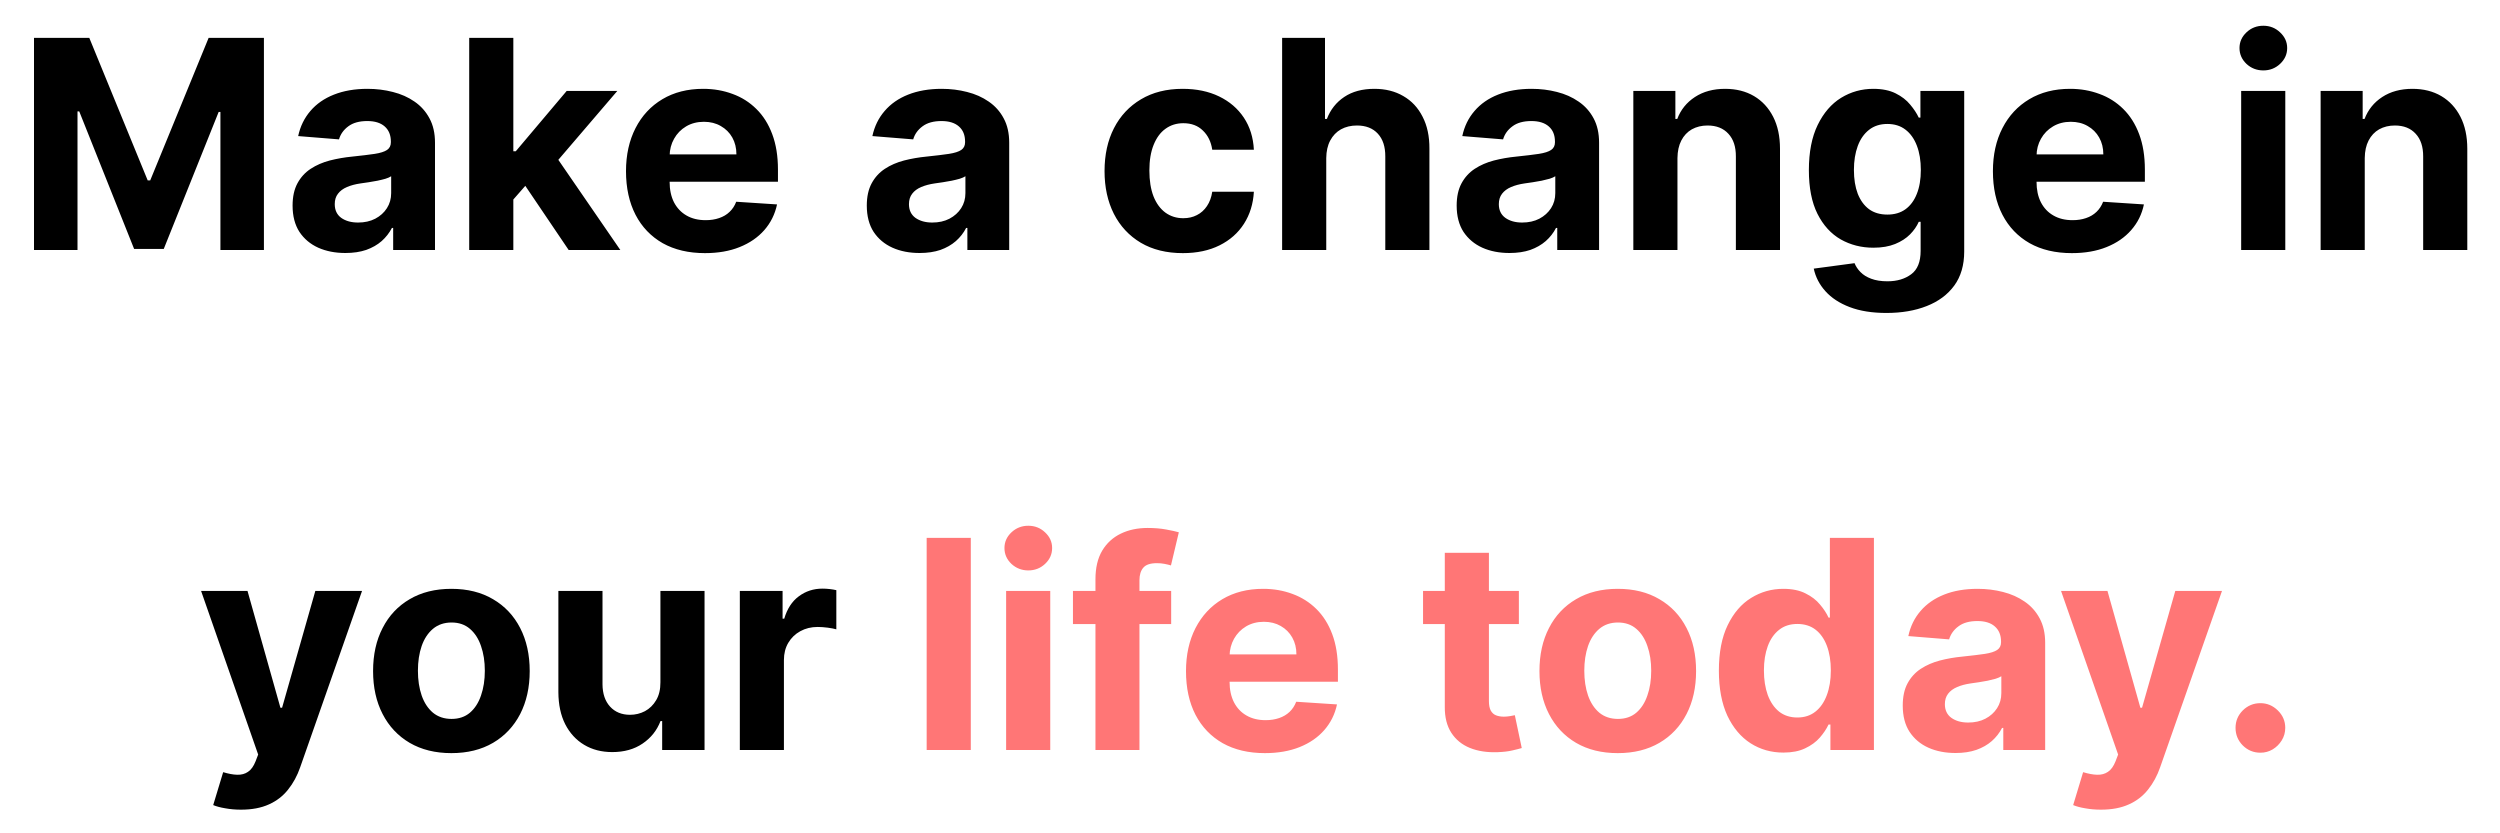 <svg width="60" height="20" viewBox="0 0 60 20" fill="none" xmlns="http://www.w3.org/2000/svg">
<path d="M0.816 0.909H2.143L3.545 4.33H3.605L5.007 0.909H6.334V6H5.29V2.686H5.248L3.93 5.975H3.219L1.902 2.674H1.86V6H0.816V0.909ZM8.29 6.072C8.046 6.072 7.829 6.03 7.638 5.945C7.448 5.859 7.297 5.732 7.186 5.565C7.077 5.396 7.022 5.185 7.022 4.934C7.022 4.721 7.061 4.543 7.139 4.399C7.217 4.255 7.323 4.139 7.457 4.051C7.591 3.963 7.744 3.897 7.914 3.852C8.087 3.808 8.267 3.776 8.456 3.758C8.678 3.735 8.857 3.713 8.993 3.693C9.129 3.672 9.228 3.64 9.289 3.599C9.35 3.557 9.381 3.496 9.381 3.415V3.4C9.381 3.242 9.331 3.121 9.232 3.034C9.134 2.948 8.995 2.905 8.814 2.905C8.624 2.905 8.472 2.947 8.359 3.032C8.247 3.115 8.172 3.219 8.136 3.345L7.156 3.266C7.206 3.034 7.304 2.833 7.449 2.664C7.595 2.493 7.783 2.362 8.014 2.271C8.246 2.179 8.514 2.132 8.819 2.132C9.031 2.132 9.234 2.157 9.428 2.207C9.624 2.256 9.797 2.333 9.948 2.438C10.1 2.542 10.22 2.676 10.308 2.841C10.396 3.003 10.44 3.198 10.44 3.425V6H9.436V5.471H9.406C9.344 5.59 9.262 5.695 9.16 5.786C9.057 5.876 8.934 5.946 8.789 5.998C8.645 6.047 8.479 6.072 8.29 6.072ZM8.593 5.341C8.749 5.341 8.886 5.311 9.006 5.249C9.125 5.186 9.219 5.102 9.286 4.996C9.354 4.89 9.388 4.77 9.388 4.635V4.23C9.355 4.252 9.31 4.272 9.252 4.29C9.195 4.306 9.132 4.322 9.06 4.337C8.989 4.35 8.918 4.363 8.847 4.374C8.775 4.384 8.711 4.393 8.653 4.402C8.528 4.42 8.42 4.449 8.327 4.489C8.234 4.528 8.162 4.582 8.111 4.65C8.059 4.716 8.034 4.799 8.034 4.899C8.034 5.043 8.086 5.153 8.19 5.229C8.296 5.304 8.431 5.341 8.593 5.341ZM12.221 4.901L12.223 3.631H12.378L13.601 2.182H14.816L13.173 4.101H12.922L12.221 4.901ZM11.261 6V0.909H12.32V6H11.261ZM13.648 6L12.524 4.337L13.23 3.589L14.888 6H13.648ZM16.919 6.075C16.526 6.075 16.188 5.995 15.904 5.836C15.623 5.675 15.405 5.448 15.253 5.155C15.101 4.86 15.024 4.511 15.024 4.108C15.024 3.716 15.101 3.371 15.253 3.074C15.405 2.778 15.62 2.546 15.897 2.381C16.175 2.215 16.502 2.132 16.876 2.132C17.128 2.132 17.363 2.173 17.58 2.254C17.799 2.333 17.989 2.454 18.151 2.614C18.316 2.775 18.443 2.977 18.534 3.221C18.625 3.463 18.671 3.746 18.671 4.071V4.362H15.447V3.706H17.674C17.674 3.553 17.641 3.418 17.575 3.3C17.509 3.183 17.416 3.091 17.299 3.025C17.183 2.957 17.048 2.923 16.894 2.923C16.733 2.923 16.59 2.96 16.466 3.034C16.343 3.107 16.247 3.206 16.178 3.33C16.108 3.453 16.073 3.59 16.071 3.74V4.364C16.071 4.553 16.106 4.716 16.175 4.854C16.247 4.992 16.347 5.098 16.476 5.172C16.605 5.247 16.759 5.284 16.936 5.284C17.054 5.284 17.161 5.268 17.259 5.234C17.357 5.201 17.441 5.152 17.51 5.085C17.58 5.019 17.633 4.938 17.669 4.842L18.649 4.906C18.599 5.142 18.497 5.347 18.343 5.523C18.19 5.697 17.993 5.833 17.751 5.93C17.511 6.027 17.233 6.075 16.919 6.075ZM22.071 6.072C21.827 6.072 21.61 6.03 21.42 5.945C21.229 5.859 21.078 5.732 20.967 5.565C20.858 5.396 20.803 5.185 20.803 4.934C20.803 4.721 20.842 4.543 20.92 4.399C20.998 4.255 21.104 4.139 21.238 4.051C21.372 3.963 21.525 3.897 21.696 3.852C21.868 3.808 22.049 3.776 22.238 3.758C22.459 3.735 22.639 3.713 22.774 3.693C22.91 3.672 23.009 3.64 23.07 3.599C23.131 3.557 23.162 3.496 23.162 3.415V3.4C23.162 3.242 23.113 3.121 23.013 3.034C22.915 2.948 22.776 2.905 22.595 2.905C22.405 2.905 22.253 2.947 22.14 3.032C22.028 3.115 21.953 3.219 21.917 3.345L20.937 3.266C20.987 3.034 21.085 2.833 21.231 2.664C21.377 2.493 21.565 2.362 21.795 2.271C22.027 2.179 22.296 2.132 22.6 2.132C22.812 2.132 23.015 2.157 23.209 2.207C23.405 2.256 23.578 2.333 23.729 2.438C23.881 2.542 24.002 2.676 24.089 2.841C24.177 3.003 24.221 3.198 24.221 3.425V6H23.217V5.471H23.187C23.126 5.59 23.044 5.695 22.941 5.786C22.838 5.876 22.715 5.946 22.571 5.998C22.426 6.047 22.26 6.072 22.071 6.072ZM22.374 5.341C22.53 5.341 22.668 5.311 22.787 5.249C22.906 5.186 23 5.102 23.068 4.996C23.136 4.89 23.17 4.77 23.17 4.635V4.23C23.137 4.252 23.091 4.272 23.033 4.29C22.977 4.306 22.913 4.322 22.841 4.337C22.77 4.35 22.699 4.363 22.628 4.374C22.556 4.384 22.492 4.393 22.434 4.402C22.31 4.42 22.201 4.449 22.108 4.489C22.015 4.528 21.943 4.582 21.892 4.65C21.841 4.716 21.815 4.799 21.815 4.899C21.815 5.043 21.867 5.153 21.971 5.229C22.078 5.304 22.212 5.341 22.374 5.341ZM28.388 6.075C27.997 6.075 27.66 5.992 27.379 5.826C27.099 5.659 26.883 5.427 26.732 5.13C26.583 4.833 26.509 4.492 26.509 4.106C26.509 3.715 26.584 3.372 26.735 3.077C26.887 2.78 27.104 2.549 27.384 2.383C27.664 2.216 27.997 2.132 28.383 2.132C28.716 2.132 29.008 2.193 29.258 2.314C29.508 2.435 29.706 2.604 29.852 2.823C29.998 3.042 30.078 3.299 30.093 3.594H29.094C29.066 3.403 28.991 3.25 28.87 3.134C28.751 3.016 28.594 2.957 28.4 2.957C28.236 2.957 28.093 3.002 27.97 3.092C27.849 3.179 27.755 3.308 27.687 3.477C27.619 3.646 27.585 3.851 27.585 4.091C27.585 4.335 27.618 4.542 27.684 4.712C27.752 4.883 27.848 5.013 27.97 5.103C28.093 5.192 28.236 5.237 28.4 5.237C28.521 5.237 28.63 5.212 28.726 5.162C28.824 5.113 28.904 5.04 28.967 4.946C29.032 4.85 29.074 4.735 29.094 4.601H30.093C30.077 4.892 29.997 5.149 29.855 5.371C29.714 5.591 29.519 5.764 29.27 5.888C29.022 6.012 28.728 6.075 28.388 6.075ZM31.83 3.793V6H30.771V0.909H31.8V2.855H31.845C31.931 2.63 32.071 2.454 32.263 2.326C32.455 2.197 32.696 2.132 32.986 2.132C33.251 2.132 33.482 2.19 33.68 2.306C33.879 2.42 34.033 2.585 34.142 2.801C34.253 3.015 34.308 3.271 34.306 3.569V6H33.247V3.758C33.249 3.522 33.189 3.339 33.068 3.208C32.949 3.078 32.781 3.012 32.566 3.012C32.422 3.012 32.294 3.043 32.183 3.104C32.074 3.165 31.988 3.255 31.925 3.373C31.863 3.489 31.832 3.629 31.83 3.793ZM36.228 6.072C35.985 6.072 35.767 6.03 35.577 5.945C35.386 5.859 35.236 5.732 35.124 5.565C35.015 5.396 34.96 5.185 34.96 4.934C34.96 4.721 34.999 4.543 35.077 4.399C35.155 4.255 35.261 4.139 35.395 4.051C35.53 3.963 35.682 3.897 35.853 3.852C36.025 3.808 36.206 3.776 36.395 3.758C36.617 3.735 36.796 3.713 36.932 3.693C37.068 3.672 37.166 3.64 37.227 3.599C37.289 3.557 37.319 3.496 37.319 3.415V3.4C37.319 3.242 37.27 3.121 37.17 3.034C37.072 2.948 36.933 2.905 36.753 2.905C36.562 2.905 36.41 2.947 36.298 3.032C36.185 3.115 36.111 3.219 36.074 3.345L35.095 3.266C35.144 3.034 35.242 2.833 35.388 2.664C35.534 2.493 35.722 2.362 35.952 2.271C36.184 2.179 36.453 2.132 36.758 2.132C36.97 2.132 37.173 2.157 37.367 2.207C37.562 2.256 37.735 2.333 37.886 2.438C38.039 2.542 38.159 2.676 38.247 2.841C38.334 3.003 38.378 3.198 38.378 3.425V6H37.374V5.471H37.344C37.283 5.59 37.201 5.695 37.098 5.786C36.995 5.876 36.872 5.946 36.728 5.998C36.584 6.047 36.417 6.072 36.228 6.072ZM36.531 5.341C36.687 5.341 36.825 5.311 36.944 5.249C37.063 5.186 37.157 5.102 37.225 4.996C37.293 4.89 37.327 4.77 37.327 4.635V4.23C37.294 4.252 37.248 4.272 37.19 4.29C37.134 4.306 37.07 4.322 36.999 4.337C36.928 4.35 36.856 4.363 36.785 4.374C36.714 4.384 36.649 4.393 36.591 4.402C36.467 4.42 36.358 4.449 36.265 4.489C36.173 4.528 36.101 4.582 36.049 4.65C35.998 4.716 35.972 4.799 35.972 4.899C35.972 5.043 36.024 5.153 36.129 5.229C36.235 5.304 36.369 5.341 36.531 5.341ZM40.259 3.793V6H39.2V2.182H40.209V2.855H40.254C40.338 2.633 40.48 2.458 40.679 2.328C40.878 2.198 41.119 2.132 41.402 2.132C41.667 2.132 41.899 2.19 42.096 2.306C42.293 2.422 42.446 2.588 42.556 2.803C42.665 3.017 42.72 3.272 42.72 3.569V6H41.661V3.758C41.663 3.524 41.603 3.342 41.482 3.211C41.361 3.078 41.194 3.012 40.982 3.012C40.84 3.012 40.714 3.043 40.604 3.104C40.497 3.165 40.412 3.255 40.351 3.373C40.291 3.489 40.261 3.629 40.259 3.793ZM45.275 7.511C44.932 7.511 44.637 7.464 44.392 7.37C44.148 7.277 43.955 7.15 43.81 6.989C43.666 6.829 43.573 6.648 43.53 6.447L44.509 6.316C44.539 6.392 44.586 6.463 44.651 6.529C44.715 6.596 44.801 6.649 44.907 6.689C45.014 6.73 45.145 6.751 45.299 6.751C45.53 6.751 45.719 6.694 45.869 6.582C46.02 6.471 46.095 6.284 46.095 6.022V5.324H46.05C46.004 5.43 45.934 5.53 45.841 5.625C45.748 5.719 45.629 5.796 45.483 5.856C45.338 5.915 45.164 5.945 44.961 5.945C44.675 5.945 44.414 5.879 44.178 5.746C43.945 5.612 43.758 5.408 43.619 5.132C43.481 4.856 43.413 4.506 43.413 4.083C43.413 3.651 43.483 3.29 43.624 3C43.765 2.71 43.952 2.493 44.186 2.348C44.421 2.204 44.679 2.132 44.959 2.132C45.173 2.132 45.352 2.169 45.496 2.241C45.64 2.313 45.756 2.402 45.844 2.51C45.933 2.616 46.002 2.72 46.05 2.823H46.09V2.182H47.141V6.037C47.141 6.362 47.062 6.634 46.903 6.853C46.744 7.071 46.523 7.235 46.242 7.345C45.962 7.456 45.639 7.511 45.275 7.511ZM45.297 5.15C45.468 5.15 45.612 5.108 45.73 5.023C45.849 4.937 45.94 4.814 46.003 4.655C46.068 4.494 46.1 4.302 46.1 4.078C46.1 3.855 46.068 3.661 46.005 3.497C45.942 3.331 45.851 3.203 45.732 3.112C45.613 3.02 45.468 2.975 45.297 2.975C45.123 2.975 44.976 3.022 44.857 3.116C44.738 3.209 44.647 3.339 44.586 3.504C44.525 3.67 44.494 3.861 44.494 4.078C44.494 4.299 44.525 4.489 44.586 4.65C44.649 4.809 44.739 4.933 44.857 5.021C44.976 5.107 45.123 5.15 45.297 5.15ZM49.724 6.075C49.331 6.075 48.993 5.995 48.71 5.836C48.428 5.675 48.211 5.448 48.059 5.155C47.906 4.86 47.83 4.511 47.83 4.108C47.83 3.716 47.906 3.371 48.059 3.074C48.211 2.778 48.426 2.546 48.703 2.381C48.981 2.215 49.307 2.132 49.682 2.132C49.934 2.132 50.168 2.173 50.385 2.254C50.604 2.333 50.795 2.454 50.957 2.614C51.121 2.775 51.249 2.977 51.34 3.221C51.431 3.463 51.477 3.746 51.477 4.071V4.362H48.253V3.706H50.48C50.48 3.553 50.447 3.418 50.38 3.3C50.314 3.183 50.222 3.091 50.105 3.025C49.989 2.957 49.853 2.923 49.699 2.923C49.539 2.923 49.396 2.96 49.272 3.034C49.149 3.107 49.053 3.206 48.983 3.33C48.914 3.453 48.878 3.59 48.877 3.74V4.364C48.877 4.553 48.911 4.716 48.981 4.854C49.052 4.992 49.152 5.098 49.282 5.172C49.411 5.247 49.564 5.284 49.742 5.284C49.859 5.284 49.967 5.268 50.065 5.234C50.163 5.201 50.246 5.152 50.316 5.085C50.385 5.019 50.438 4.938 50.475 4.842L51.454 4.906C51.405 5.142 51.303 5.347 51.148 5.523C50.996 5.697 50.799 5.833 50.557 5.93C50.317 6.027 50.039 6.075 49.724 6.075ZM53.788 6V2.182H54.847V6H53.788ZM54.32 1.69C54.162 1.69 54.027 1.637 53.915 1.533C53.804 1.427 53.748 1.3 53.748 1.153C53.748 1.007 53.804 0.882 53.915 0.777C54.027 0.671 54.162 0.618 54.32 0.618C54.477 0.618 54.611 0.671 54.722 0.777C54.835 0.882 54.892 1.007 54.892 1.153C54.892 1.3 54.835 1.427 54.722 1.533C54.611 1.637 54.477 1.69 54.32 1.69ZM56.754 3.793V6H55.695V2.182H56.704V2.855H56.749C56.834 2.633 56.975 2.458 57.174 2.328C57.373 2.198 57.614 2.132 57.898 2.132C58.163 2.132 58.394 2.19 58.591 2.306C58.788 2.422 58.941 2.588 59.051 2.803C59.16 3.017 59.215 3.272 59.215 3.569V6H58.156V3.758C58.158 3.524 58.098 3.342 57.977 3.211C57.856 3.078 57.69 3.012 57.477 3.012C57.335 3.012 57.209 3.043 57.099 3.104C56.992 3.165 56.907 3.255 56.846 3.373C56.786 3.489 56.756 3.629 56.754 3.793ZM5.783 19.432C5.649 19.432 5.523 19.421 5.406 19.399C5.29 19.38 5.193 19.354 5.117 19.322L5.356 18.532C5.48 18.57 5.592 18.591 5.691 18.594C5.793 18.597 5.88 18.574 5.952 18.524C6.027 18.475 6.087 18.39 6.134 18.271L6.196 18.109L4.826 14.182H5.94L6.73 16.986H6.77L7.568 14.182H8.689L7.205 18.413C7.134 18.618 7.037 18.797 6.914 18.95C6.793 19.104 6.64 19.222 6.455 19.305C6.269 19.39 6.045 19.432 5.783 19.432ZM10.833 18.075C10.447 18.075 10.113 17.992 9.832 17.828C9.551 17.663 9.335 17.432 9.183 17.137C9.03 16.841 8.954 16.497 8.954 16.106C8.954 15.711 9.03 15.367 9.183 15.072C9.335 14.775 9.551 14.545 9.832 14.381C10.113 14.215 10.447 14.132 10.833 14.132C11.219 14.132 11.553 14.215 11.833 14.381C12.114 14.545 12.331 14.775 12.484 15.072C12.636 15.367 12.713 15.711 12.713 16.106C12.713 16.497 12.636 16.841 12.484 17.137C12.331 17.432 12.114 17.663 11.833 17.828C11.553 17.992 11.219 18.075 10.833 18.075ZM10.838 17.254C11.014 17.254 11.161 17.204 11.278 17.105C11.396 17.004 11.485 16.866 11.544 16.692C11.605 16.518 11.636 16.32 11.636 16.098C11.636 15.876 11.605 15.678 11.544 15.504C11.485 15.33 11.396 15.193 11.278 15.092C11.161 14.991 11.014 14.94 10.838 14.94C10.661 14.94 10.512 14.991 10.391 15.092C10.271 15.193 10.181 15.33 10.12 15.504C10.06 15.678 10.03 15.876 10.03 16.098C10.03 16.32 10.06 16.518 10.12 16.692C10.181 16.866 10.271 17.004 10.391 17.105C10.512 17.204 10.661 17.254 10.838 17.254ZM15.85 16.374V14.182H16.909V18H15.892V17.306H15.852C15.766 17.53 15.623 17.71 15.422 17.846C15.223 17.982 14.98 18.05 14.694 18.05C14.438 18.05 14.214 17.992 14.02 17.876C13.826 17.76 13.675 17.595 13.565 17.381C13.457 17.167 13.403 16.911 13.401 16.613V14.182H14.46V16.424C14.462 16.649 14.522 16.828 14.642 16.959C14.761 17.089 14.921 17.155 15.121 17.155C15.249 17.155 15.368 17.126 15.479 17.068C15.59 17.008 15.68 16.92 15.748 16.804C15.817 16.688 15.851 16.545 15.85 16.374ZM17.756 18V14.182H18.782V14.848H18.822C18.892 14.611 19.008 14.432 19.172 14.311C19.337 14.188 19.526 14.127 19.739 14.127C19.792 14.127 19.849 14.13 19.911 14.137C19.972 14.144 20.026 14.153 20.072 14.164V15.104C20.023 15.089 19.954 15.076 19.866 15.064C19.778 15.053 19.698 15.047 19.625 15.047C19.469 15.047 19.33 15.081 19.207 15.149C19.086 15.215 18.99 15.308 18.919 15.427C18.849 15.546 18.814 15.684 18.814 15.84V18H17.756Z" fill="black"/>
<path d="M23.299 12.909V18H22.24V12.909H23.299ZM24.147 18V14.182H25.206V18H24.147ZM24.679 13.69C24.522 13.69 24.387 13.637 24.274 13.533C24.163 13.427 24.107 13.3 24.107 13.153C24.107 13.007 24.163 12.882 24.274 12.777C24.387 12.671 24.522 12.618 24.679 12.618C24.837 12.618 24.971 12.671 25.082 12.777C25.195 12.882 25.251 13.007 25.251 13.153C25.251 13.3 25.195 13.427 25.082 13.533C24.971 13.637 24.837 13.69 24.679 13.69ZM28.108 14.182V14.977H25.751V14.182H28.108ZM26.291 18V13.906C26.291 13.629 26.344 13.4 26.452 13.217C26.561 13.035 26.711 12.898 26.9 12.807C27.088 12.716 27.303 12.671 27.543 12.671C27.706 12.671 27.854 12.683 27.988 12.708C28.124 12.733 28.225 12.755 28.292 12.775L28.103 13.57C28.061 13.557 28.01 13.545 27.949 13.533C27.889 13.521 27.828 13.516 27.765 13.516C27.609 13.516 27.5 13.552 27.439 13.625C27.378 13.696 27.347 13.796 27.347 13.926V18H26.291ZM30.358 18.075C29.965 18.075 29.627 17.995 29.344 17.836C29.062 17.675 28.845 17.448 28.692 17.155C28.54 16.86 28.464 16.511 28.464 16.108C28.464 15.716 28.54 15.371 28.692 15.074C28.845 14.778 29.059 14.546 29.336 14.381C29.615 14.215 29.941 14.132 30.316 14.132C30.568 14.132 30.802 14.173 31.019 14.254C31.238 14.334 31.428 14.454 31.591 14.614C31.755 14.775 31.883 14.977 31.974 15.221C32.065 15.463 32.11 15.746 32.11 16.071V16.362H28.886V15.706H31.114C31.114 15.553 31.081 15.418 31.014 15.3C30.948 15.183 30.856 15.091 30.738 15.024C30.622 14.957 30.487 14.923 30.333 14.923C30.172 14.923 30.03 14.96 29.905 15.034C29.783 15.107 29.687 15.206 29.617 15.33C29.548 15.453 29.512 15.59 29.51 15.74V16.364C29.51 16.553 29.545 16.716 29.615 16.854C29.686 16.992 29.786 17.098 29.916 17.172C30.045 17.247 30.198 17.284 30.375 17.284C30.493 17.284 30.601 17.267 30.698 17.234C30.796 17.201 30.88 17.151 30.95 17.085C31.019 17.019 31.072 16.938 31.109 16.842L32.088 16.906C32.038 17.142 31.936 17.347 31.782 17.523C31.63 17.697 31.433 17.833 31.191 17.93C30.95 18.026 30.673 18.075 30.358 18.075ZM36.453 14.182V14.977H34.153V14.182H36.453ZM34.675 13.267H35.734V16.827C35.734 16.924 35.749 17.001 35.779 17.055C35.809 17.108 35.85 17.146 35.903 17.167C35.958 17.189 36.021 17.2 36.092 17.2C36.142 17.2 36.191 17.195 36.241 17.187C36.291 17.177 36.329 17.17 36.356 17.165L36.522 17.953C36.469 17.969 36.395 17.988 36.298 18.01C36.202 18.033 36.085 18.047 35.948 18.052C35.693 18.062 35.469 18.028 35.277 17.95C35.086 17.872 34.938 17.751 34.832 17.587C34.726 17.423 34.673 17.216 34.675 16.966V13.267ZM38.826 18.075C38.44 18.075 38.106 17.992 37.825 17.828C37.545 17.663 37.328 17.432 37.176 17.137C37.023 16.841 36.947 16.497 36.947 16.106C36.947 15.711 37.023 15.367 37.176 15.072C37.328 14.775 37.545 14.545 37.825 14.381C38.106 14.215 38.44 14.132 38.826 14.132C39.213 14.132 39.546 14.215 39.826 14.381C40.108 14.545 40.325 14.775 40.477 15.072C40.63 15.367 40.706 15.711 40.706 16.106C40.706 16.497 40.63 16.841 40.477 17.137C40.325 17.432 40.108 17.663 39.826 17.828C39.546 17.992 39.213 18.075 38.826 18.075ZM38.831 17.254C39.007 17.254 39.154 17.204 39.271 17.105C39.389 17.004 39.478 16.866 39.537 16.692C39.599 16.518 39.629 16.32 39.629 16.098C39.629 15.876 39.599 15.678 39.537 15.504C39.478 15.33 39.389 15.193 39.271 15.092C39.154 14.991 39.007 14.94 38.831 14.94C38.654 14.94 38.505 14.991 38.384 15.092C38.265 15.193 38.174 15.33 38.113 15.504C38.053 15.678 38.023 15.876 38.023 16.098C38.023 16.32 38.053 16.518 38.113 16.692C38.174 16.866 38.265 17.004 38.384 17.105C38.505 17.204 38.654 17.254 38.831 17.254ZM42.801 18.062C42.511 18.062 42.248 17.988 42.013 17.838C41.78 17.688 41.594 17.466 41.456 17.175C41.321 16.881 41.253 16.522 41.253 16.096C41.253 15.658 41.323 15.295 41.464 15.005C41.605 14.713 41.792 14.495 42.026 14.351C42.261 14.205 42.519 14.132 42.799 14.132C43.013 14.132 43.191 14.169 43.333 14.242C43.477 14.313 43.593 14.402 43.681 14.51C43.771 14.616 43.839 14.72 43.885 14.823H43.917V12.909H44.974V18H43.93V17.389H43.885C43.835 17.495 43.765 17.6 43.674 17.704C43.584 17.807 43.467 17.892 43.323 17.96C43.181 18.028 43.007 18.062 42.801 18.062ZM43.137 17.22C43.307 17.22 43.452 17.173 43.569 17.08C43.689 16.986 43.78 16.854 43.843 16.685C43.907 16.516 43.94 16.318 43.94 16.091C43.94 15.864 43.908 15.667 43.845 15.499C43.782 15.332 43.691 15.203 43.572 15.111C43.453 15.02 43.307 14.975 43.137 14.975C42.963 14.975 42.816 15.022 42.697 15.117C42.578 15.211 42.487 15.342 42.426 15.509C42.365 15.677 42.334 15.87 42.334 16.091C42.334 16.313 42.365 16.509 42.426 16.68C42.489 16.849 42.579 16.982 42.697 17.078C42.816 17.172 42.963 17.22 43.137 17.22ZM46.933 18.072C46.69 18.072 46.472 18.03 46.282 17.945C46.091 17.859 45.941 17.732 45.83 17.565C45.72 17.396 45.666 17.186 45.666 16.934C45.666 16.721 45.704 16.543 45.782 16.399C45.86 16.255 45.966 16.139 46.1 16.051C46.235 15.963 46.387 15.897 46.558 15.852C46.73 15.807 46.911 15.776 47.1 15.758C47.322 15.735 47.501 15.713 47.637 15.693C47.773 15.672 47.871 15.64 47.932 15.599C47.994 15.557 48.025 15.496 48.025 15.415V15.4C48.025 15.242 47.975 15.121 47.875 15.034C47.778 14.948 47.638 14.905 47.458 14.905C47.267 14.905 47.115 14.947 47.003 15.032C46.89 15.115 46.816 15.219 46.779 15.345L45.8 15.266C45.849 15.034 45.947 14.833 46.093 14.664C46.239 14.493 46.427 14.363 46.657 14.271C46.889 14.178 47.158 14.132 47.463 14.132C47.675 14.132 47.878 14.157 48.072 14.207C48.267 14.256 48.441 14.334 48.591 14.438C48.744 14.542 48.864 14.677 48.952 14.841C49.039 15.003 49.084 15.198 49.084 15.425V18H48.079V17.471H48.049C47.988 17.59 47.906 17.695 47.803 17.786C47.7 17.876 47.577 17.946 47.433 17.997C47.289 18.047 47.122 18.072 46.933 18.072ZM47.236 17.341C47.392 17.341 47.53 17.311 47.649 17.249C47.769 17.186 47.862 17.102 47.93 16.996C47.998 16.89 48.032 16.77 48.032 16.635V16.23C47.999 16.252 47.953 16.271 47.895 16.29C47.839 16.306 47.775 16.322 47.704 16.337C47.633 16.35 47.561 16.363 47.49 16.374C47.419 16.384 47.354 16.393 47.296 16.402C47.172 16.42 47.063 16.449 46.971 16.489C46.878 16.528 46.806 16.582 46.754 16.65C46.703 16.716 46.677 16.799 46.677 16.899C46.677 17.043 46.729 17.153 46.834 17.229C46.94 17.304 47.074 17.341 47.236 17.341ZM50.422 19.432C50.288 19.432 50.162 19.421 50.044 19.399C49.928 19.38 49.832 19.354 49.756 19.322L49.995 18.532C50.119 18.57 50.231 18.591 50.33 18.594C50.431 18.597 50.518 18.574 50.591 18.524C50.666 18.475 50.726 18.39 50.773 18.271L50.835 18.109L49.465 14.182H50.579L51.369 16.986H51.409L52.207 14.182H53.328L51.844 18.413C51.773 18.618 51.676 18.797 51.553 18.95C51.432 19.104 51.279 19.222 51.093 19.305C50.908 19.39 50.684 19.432 50.422 19.432ZM54.25 18.065C54.086 18.065 53.945 18.007 53.827 17.891C53.711 17.773 53.653 17.632 53.653 17.468C53.653 17.306 53.711 17.166 53.827 17.05C53.945 16.934 54.086 16.876 54.25 16.876C54.409 16.876 54.548 16.934 54.667 17.05C54.786 17.166 54.846 17.306 54.846 17.468C54.846 17.577 54.818 17.678 54.762 17.769C54.707 17.858 54.635 17.93 54.545 17.985C54.456 18.038 54.357 18.065 54.25 18.065Z" fill="#FF7676"/>
</svg>
